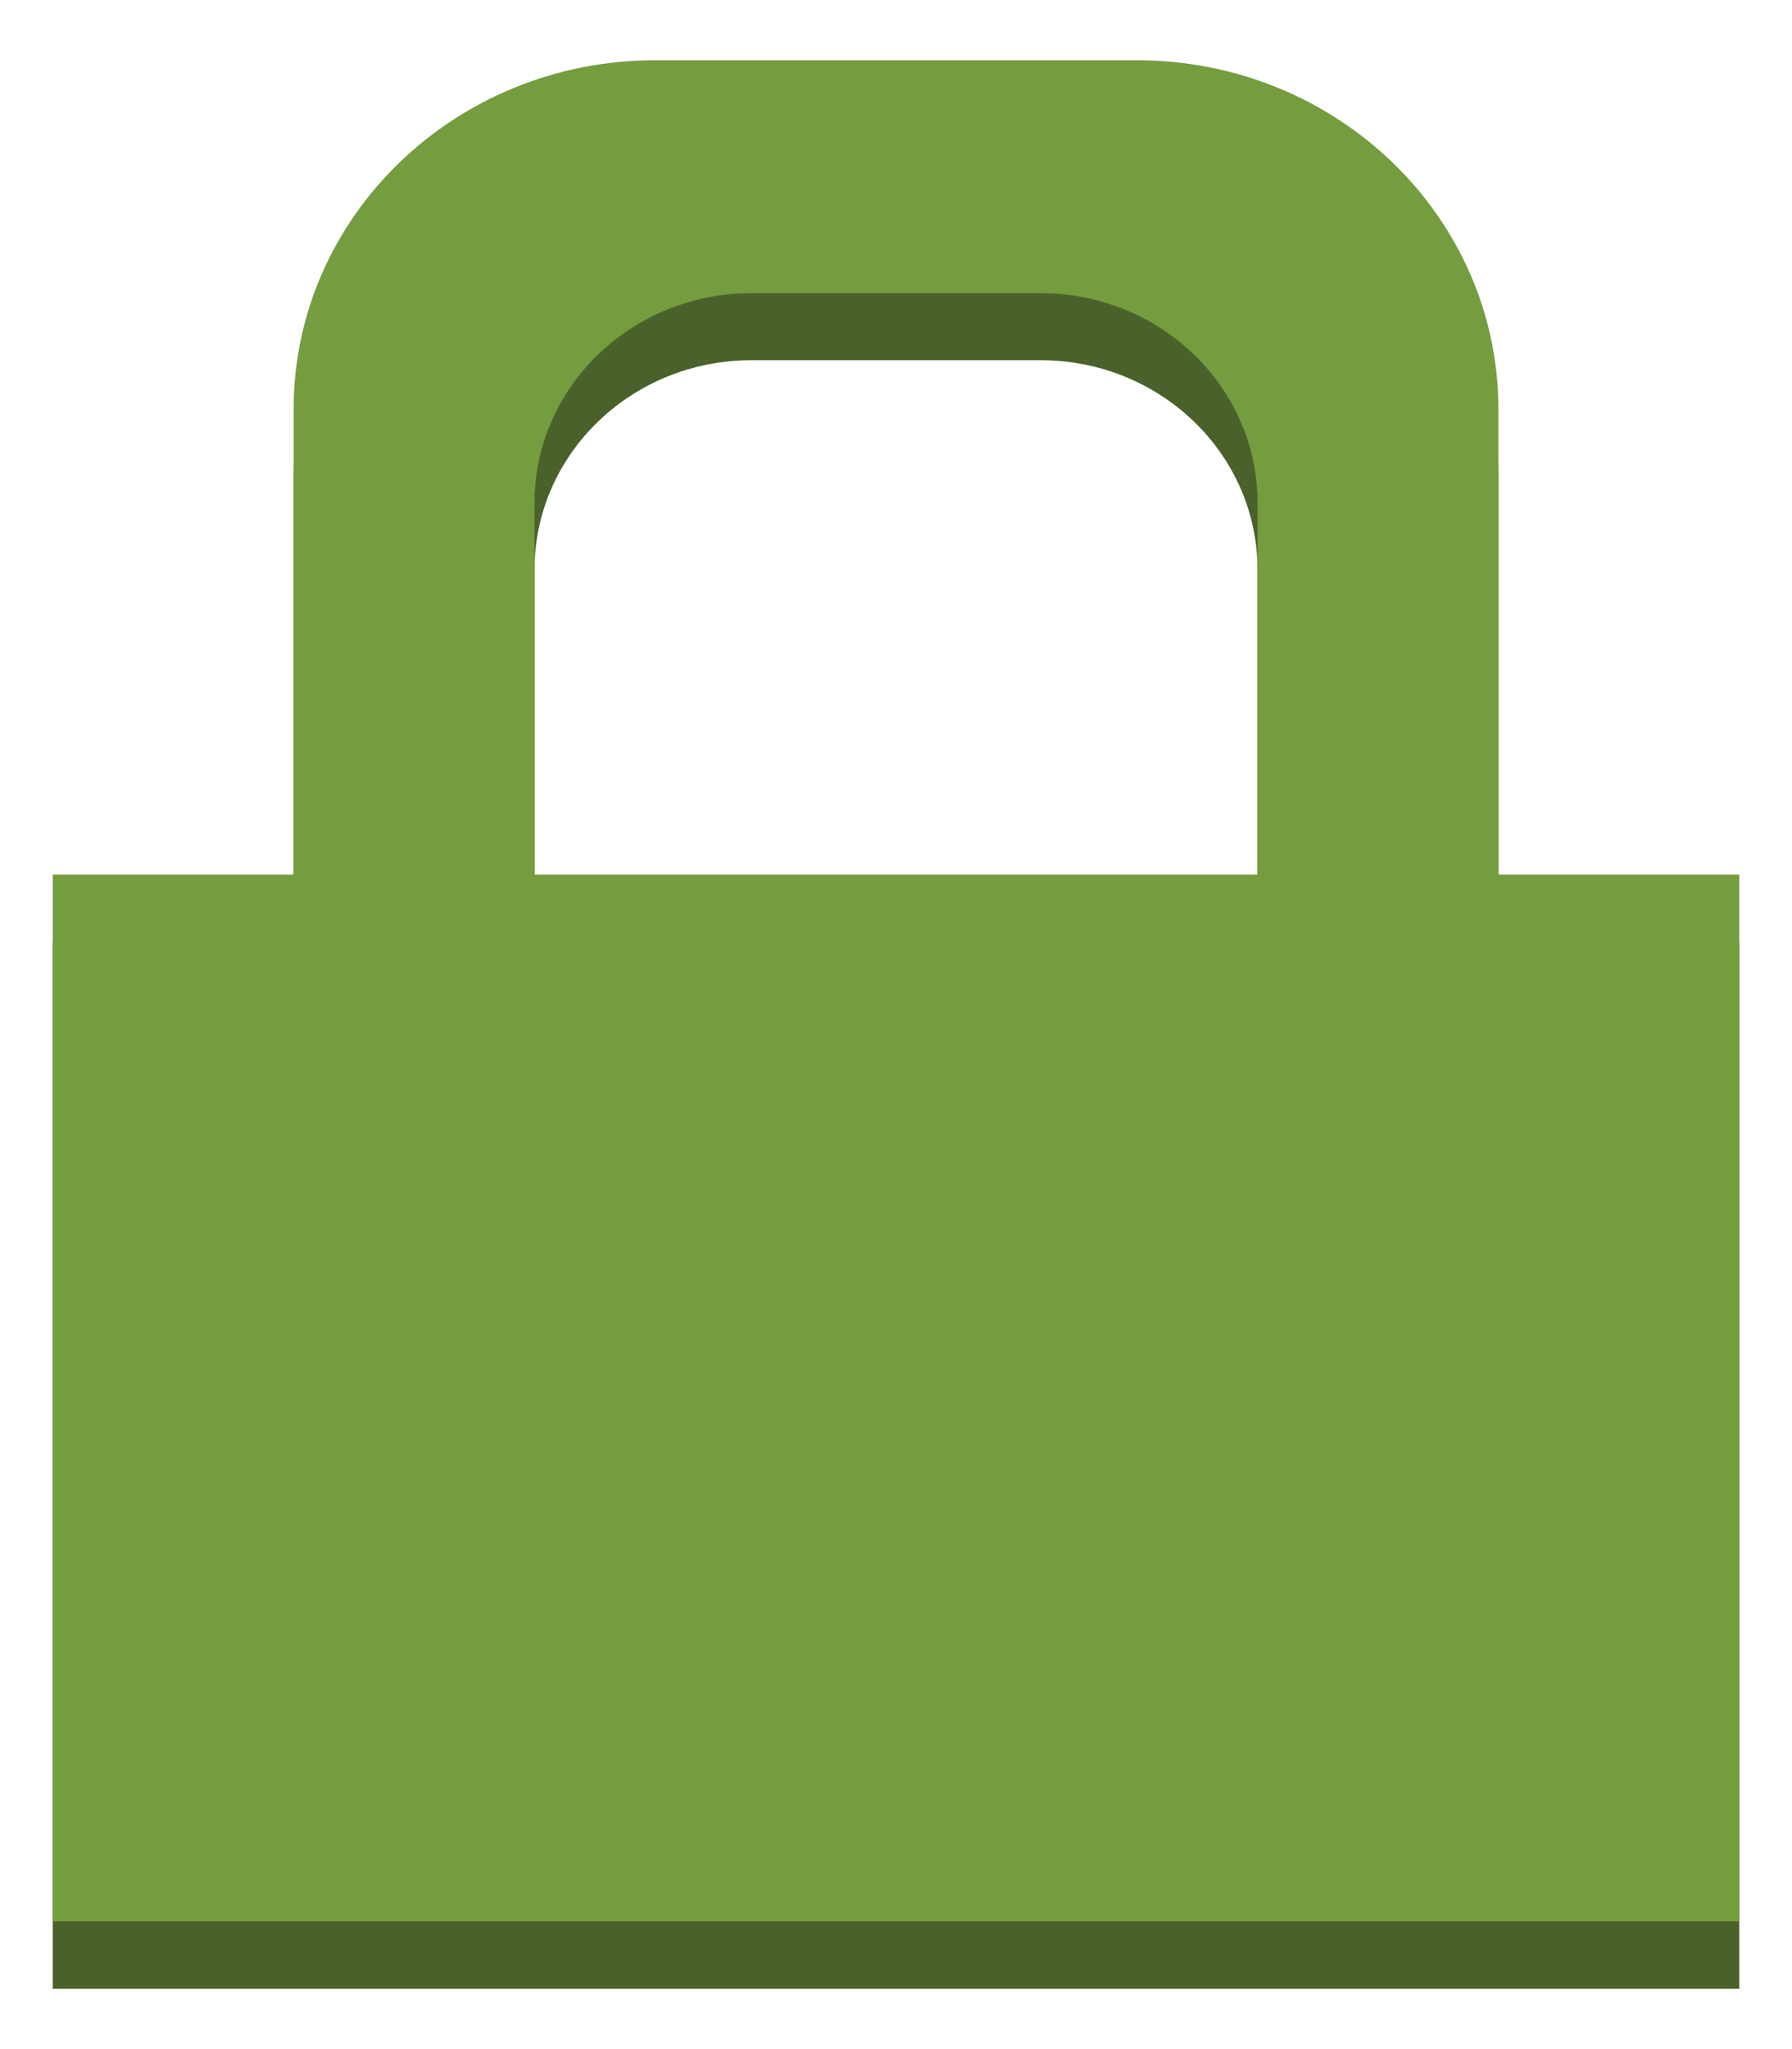 <svg xmlns="http://www.w3.org/2000/svg" xmlns:xlink="http://www.w3.org/1999/xlink" fill="#fff" fill-rule="evenodd" stroke="#000" stroke-linecap="round" stroke-linejoin="round" viewBox="0 0 74.375 85"><use xlink:href="#a" x="2.188" y="2.5"/><symbol id="a" overflow="visible"><g stroke="none"><path fill="#4b612c" d="M60.002 36.571V17.227c-.026-7.98-6.735-14.435-15.003-14.435H25.002c-8.268 0-14.978 6.455-15.003 14.435v19.344H0V80h70V36.571zm-9.998 0H19.997V21.134c0-4.801 4.032-8.692 9.007-8.692h11.993c4.974 0 9.007 3.892 9.007 8.692v15.437z"/><path fill="#759c3e" d="M60.002 33.779v-19.31C59.995 6.476 53.28 0 44.998 0H25.002C16.72 0 10.005 6.476 9.998 14.469v19.31H0v43.428h70V33.779zm-9.998 0H19.997V18.353c0-4.801 4.032-8.692 9.007-8.692h11.993c4.974 0 9.007 3.892 9.007 8.692v15.426z"/></g></symbol></svg>